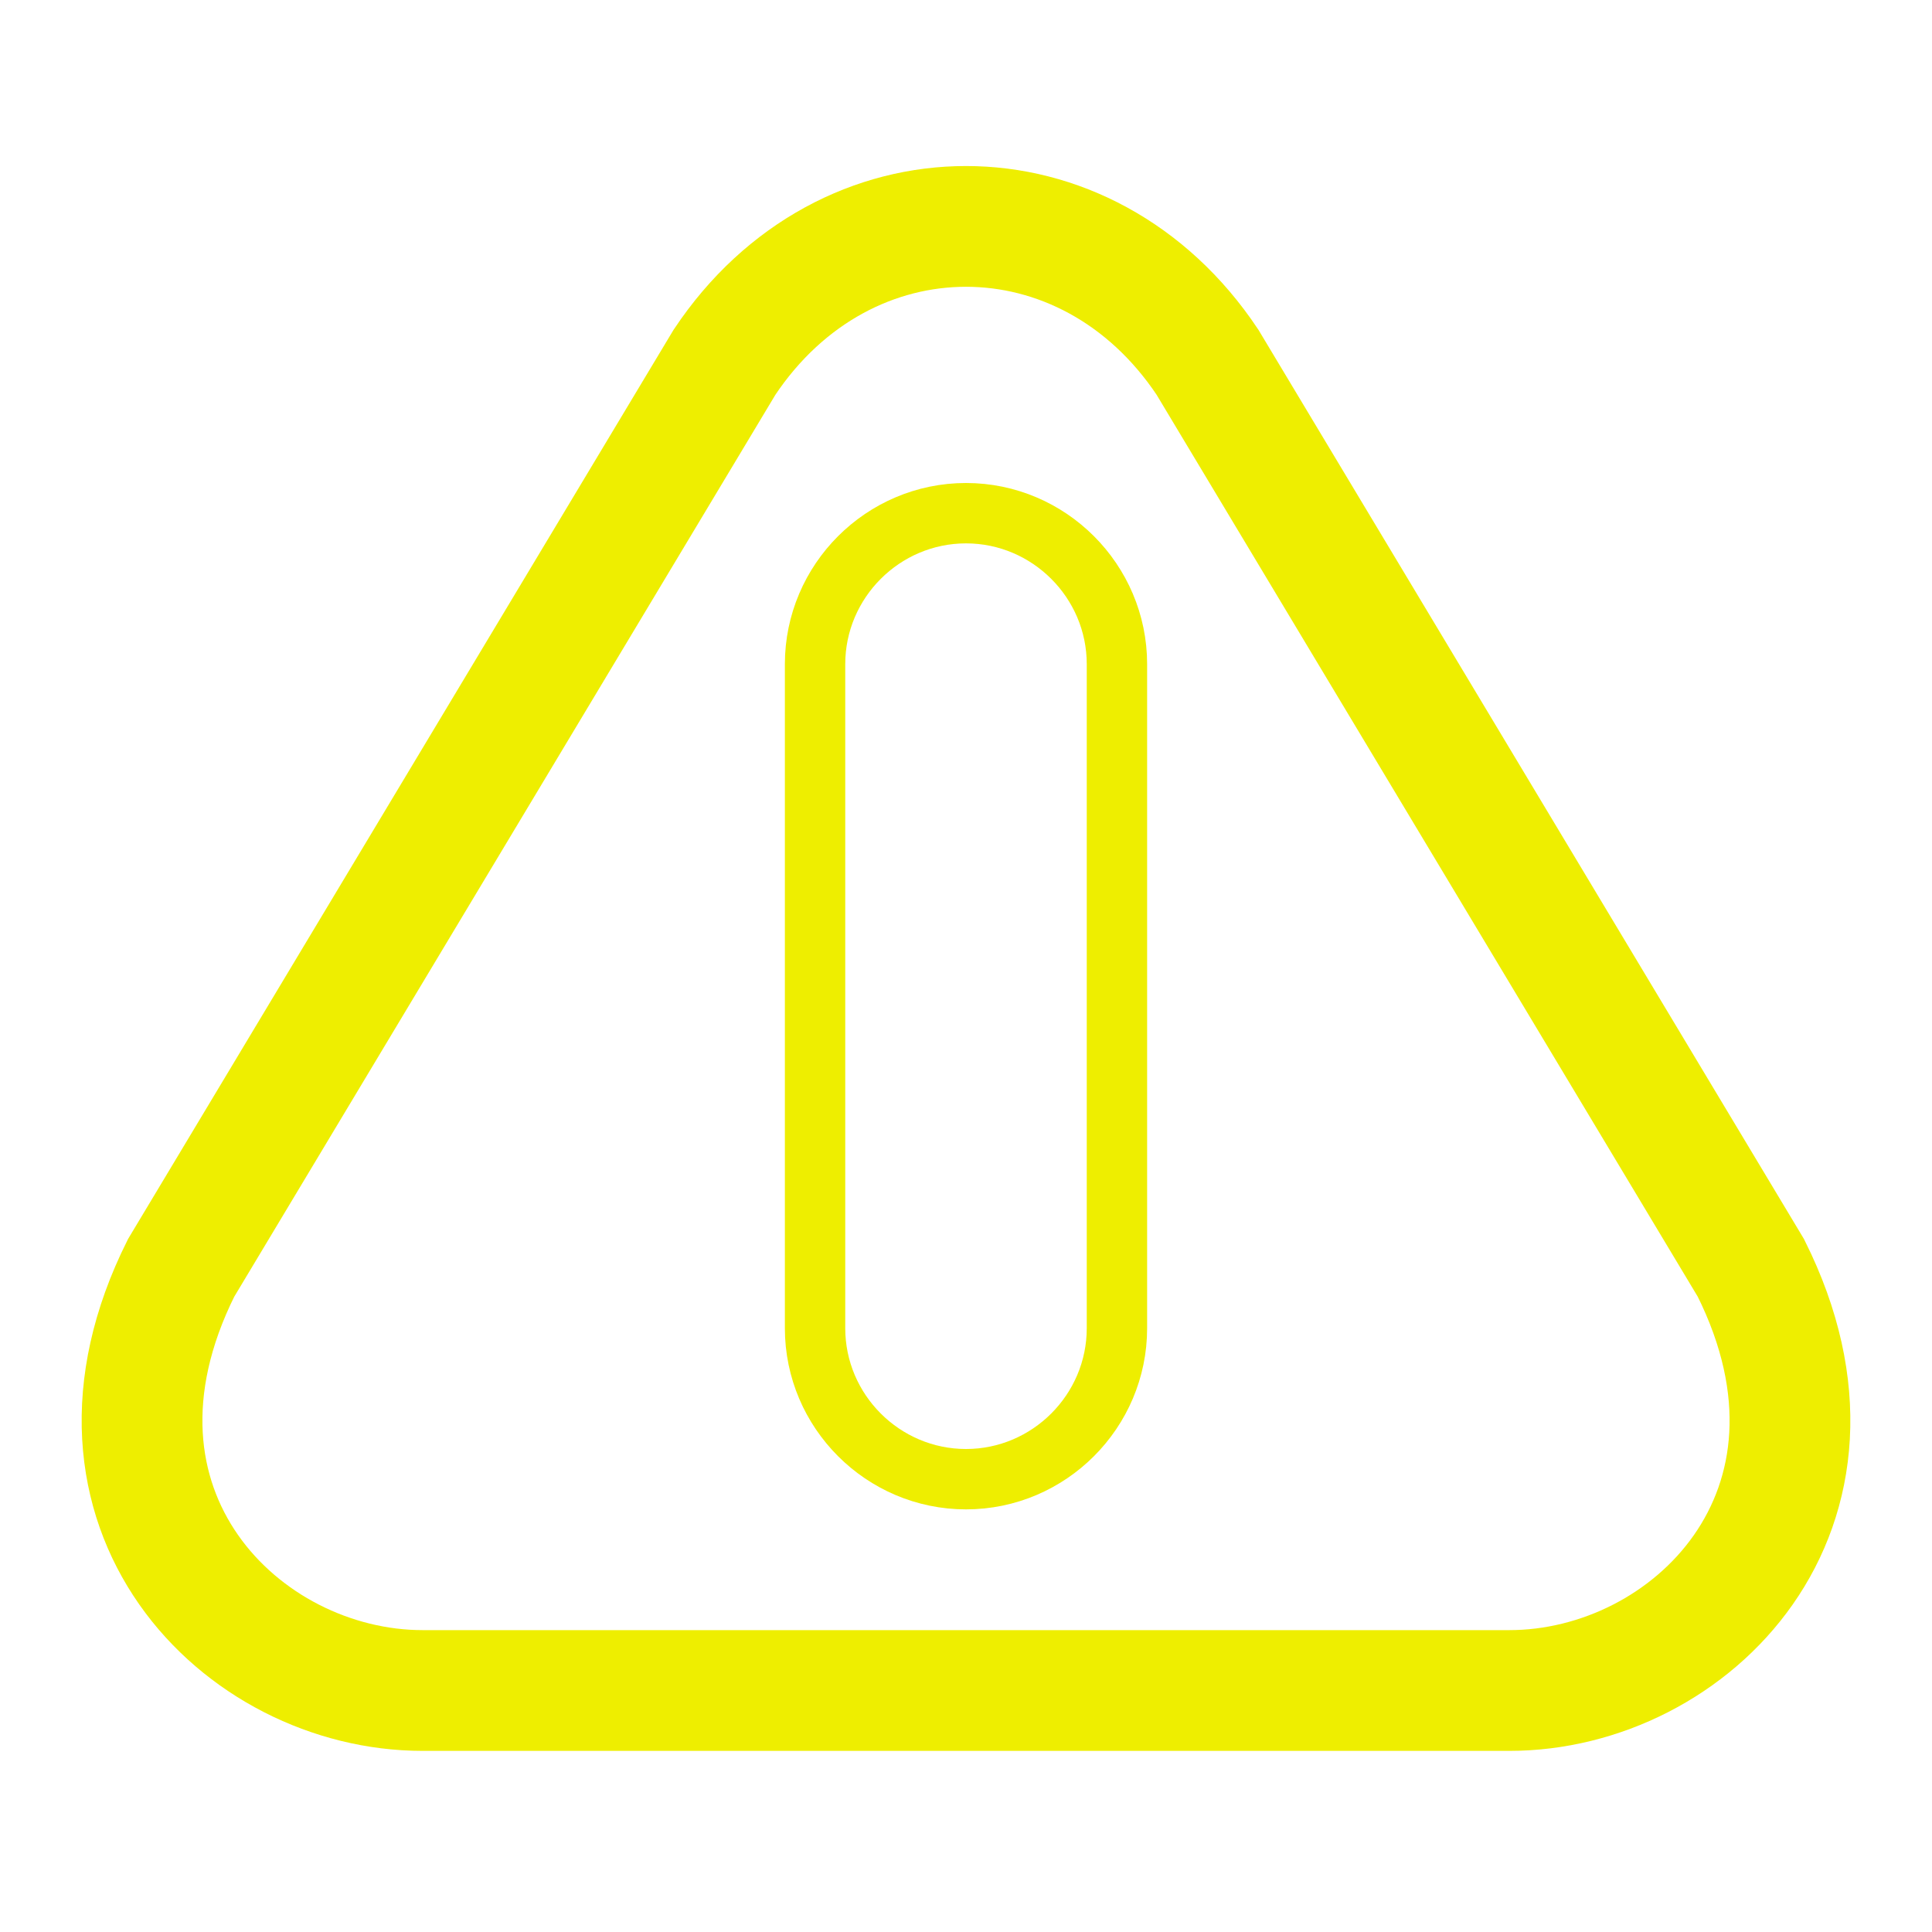 <?xml version="1.0" encoding="UTF-8"?>
<svg
    width="100%"
    height="100%"
    viewBox="0 0 32 32"
    preserveAspectRatio="xMidYMid meet"
    xmlns="http://www.w3.org/2000/svg"
    version="1.1"
    >
    <path stroke="#eeee00" stroke-width="2" fill="none"
        d="M 12,6 C 14,3 18,3 20,6 L 29,21 C 31,25 28,28 25,28 L 7,28 C 4,28 1,25 3,21 Z "
    />
    <path stroke="#eeee00" stroke-width="1" fill="none"
        d="M 13.5,11 C 13.5,9.625 14.625,8.5 16,8.5 L 16,8.5 C 17.375,8.5 18.5,9.625 18.5,11 L 18.5,22 C 18.5,23.375 17.375,24.5 16,24.5 L 16,24.5 C 14.625,24.5 13.5,23.375 13.5,22 Z "
    />
</svg>
